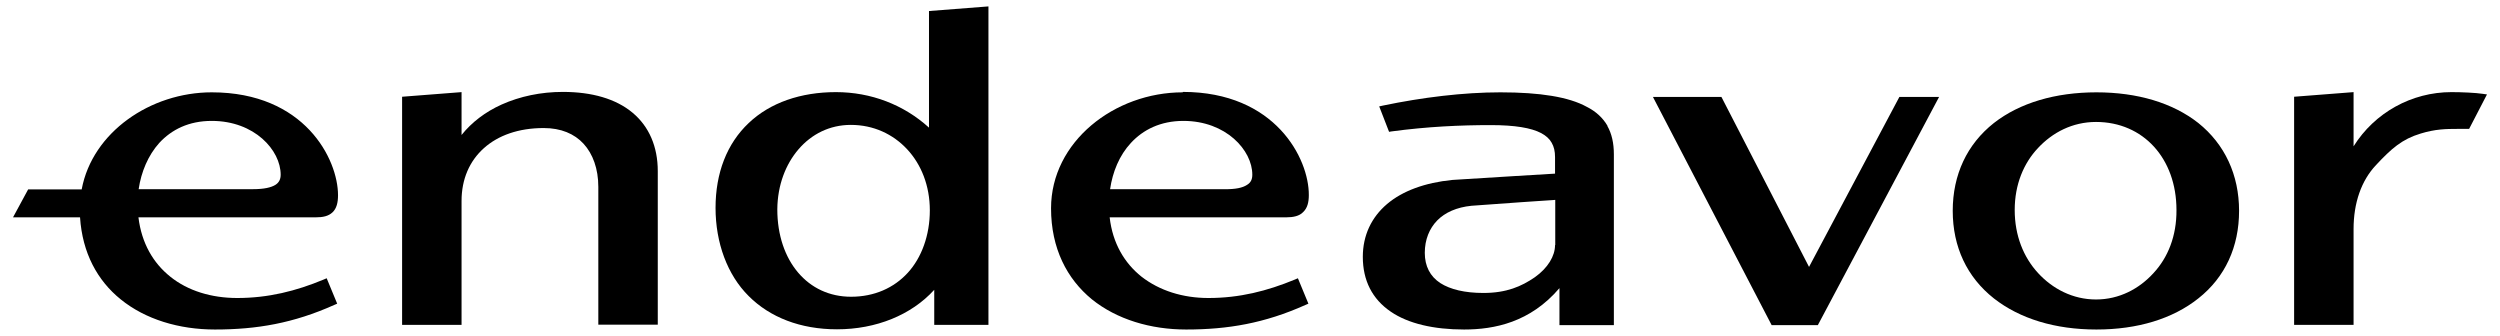<svg xmlns="http://www.w3.org/2000/svg" width="119" height="16" viewBox="0 0 119 16" fill="none">
  <g clip-path="url(#clip0_5538_551)">
    <path d="M21.97 6.445V4.385L19.14 4.605V15.465H21.97V9.565C21.97 8.525 22.35 7.665 23.03 7.055C23.71 6.445 24.68 6.095 25.88 6.095C26.7 6.095 27.34 6.365 27.78 6.845C28.22 7.325 28.48 8.035 28.48 8.895V15.455H31.31V8.145C31.31 6.985 30.9 6.025 30.11 5.365C29.32 4.705 28.18 4.375 26.79 4.375C25.75 4.375 24.75 4.585 23.88 4.975C23.1 5.325 22.45 5.825 21.97 6.425" fill="black"/>
    <path d="M38.01 7.105C38.63 6.385 39.49 5.945 40.5 5.945C41.58 5.945 42.51 6.385 43.18 7.105C43.85 7.825 44.26 8.835 44.26 10.015C44.26 11.195 43.87 12.265 43.21 12.985C42.55 13.705 41.62 14.125 40.51 14.125C39.48 14.125 38.61 13.705 37.99 12.975C37.37 12.245 37 11.205 37 9.965C37.01 8.805 37.4 7.815 38.01 7.105ZM47.05 15.465V0.305L44.22 0.525V6.075C43.02 4.985 41.46 4.385 39.79 4.385C38.12 4.385 36.66 4.885 35.64 5.855C34.6 6.835 34.06 8.235 34.06 9.895C34.06 11.555 34.62 13.085 35.64 14.095C36.65 15.105 38.1 15.675 39.84 15.675C41.7 15.675 43.38 14.995 44.47 13.795V15.465H47.05Z" fill="black"/>
    <path d="M74.02 11.665C74.02 12.185 73.68 12.755 73.06 13.195C72.42 13.635 71.71 13.945 70.61 13.945C69.72 13.945 69.03 13.775 68.56 13.475C68.07 13.155 67.82 12.665 67.82 12.035C67.82 11.405 68.04 10.875 68.41 10.495C68.78 10.115 69.34 9.865 70.04 9.795C71.03 9.715 74.03 9.515 74.03 9.515V11.665H74.02ZM76.52 5.995C76.3 5.615 75.97 5.305 75.53 5.085C74.68 4.615 73.31 4.395 71.42 4.395C69.66 4.395 67.7 4.635 65.83 5.025L65.65 5.065L66.12 6.275L66.24 6.255C67.96 6.025 69.51 5.955 70.96 5.955C72.11 5.955 72.88 6.085 73.36 6.335C73.6 6.465 73.76 6.615 73.86 6.795C73.97 6.985 74.02 7.205 74.02 7.475V8.265C74.02 8.265 70.35 8.485 69.13 8.565C67.83 8.695 66.76 9.085 66.02 9.715C65.28 10.345 64.87 11.205 64.87 12.225C64.87 13.355 65.32 14.235 66.2 14.835C67.03 15.405 68.25 15.685 69.69 15.685C71.13 15.685 72.84 15.345 74.23 13.715V15.475H76.82V7.345C76.82 6.815 76.72 6.365 76.51 5.995" fill="black"/>
    <path d="M81.94 4.615H78.68L84.33 15.475H86.53L92.3 4.615H90.41L86.11 12.705L81.94 4.615Z" fill="black"/>
    <path d="M97.01 7.045C97.7 6.305 98.65 5.805 99.77 5.805C102.02 5.805 103.6 7.545 103.6 9.995C103.61 11.235 103.19 12.265 102.51 12.995C101.83 13.745 100.88 14.255 99.77 14.255C98.66 14.255 97.7 13.745 97.01 12.995C96.32 12.245 95.9 11.215 95.9 9.995C95.9 8.775 96.33 7.765 97.01 7.045ZM99.79 4.395C97.84 4.395 96.14 4.895 94.91 5.855C93.63 6.865 92.95 8.315 92.95 10.035C92.95 11.755 93.63 13.195 94.91 14.205C96.15 15.175 97.83 15.685 99.79 15.685C101.75 15.685 103.42 15.175 104.64 14.205C105.92 13.195 106.58 11.745 106.58 10.035C106.58 8.325 105.9 6.865 104.64 5.855C103.42 4.895 101.74 4.395 99.79 4.395Z" fill="black"/>
    <path d="M112.03 6.975V4.385L109.2 4.605V15.465H112.03V10.905C112.03 9.655 112.4 8.595 113.1 7.855C113.83 7.075 114.33 6.625 115.23 6.355C115.92 6.145 116.42 6.135 117 6.135H117.53L118.38 4.495L118.17 4.465C117.84 4.415 117.18 4.385 116.69 4.385C114.79 4.385 113.03 5.365 112.03 6.965" fill="black"/>
    <path d="M6.6 9.005H12.03C12.57 9.005 12.9 8.925 13.1 8.805C13.28 8.695 13.36 8.535 13.36 8.315C13.36 7.155 12.12 5.755 10.08 5.755C8.99 5.755 8.17 6.165 7.58 6.805C7.05 7.395 6.72 8.185 6.6 9.005ZM3.89 9.005C4.4 6.295 7.16 4.395 10.08 4.395C14.5 4.395 16.09 7.575 16.09 9.295C16.09 9.645 16.02 9.925 15.83 10.105C15.63 10.295 15.36 10.345 15.03 10.345H6.59C6.74 11.585 7.3 12.525 8.1 13.165C8.94 13.845 10.07 14.185 11.29 14.185C12.77 14.185 14.09 13.855 15.41 13.305L15.55 13.245L16.05 14.455L15.91 14.515C13.97 15.385 12.22 15.685 10.23 15.685C8.53 15.685 6.92 15.205 5.74 14.245C4.64 13.355 3.92 12.045 3.81 10.345H0.62L1.34 9.015H3.89V9.005Z" fill="black"/>
    <path d="M58.27 9.005H52.84C52.96 8.185 53.28 7.395 53.83 6.805C54.41 6.175 55.24 5.755 56.33 5.755C58.36 5.755 59.61 7.155 59.61 8.315C59.61 8.535 59.54 8.695 59.35 8.805C59.15 8.935 58.82 9.015 58.27 9.005ZM56.3 4.395C53.05 4.395 50.03 6.745 50.03 9.915C50.03 11.825 50.79 13.275 51.97 14.245C53.16 15.205 54.77 15.685 56.46 15.685C58.45 15.685 60.2 15.385 62.14 14.515L62.28 14.455L61.78 13.245L61.64 13.305C60.31 13.855 59 14.185 57.52 14.185C56.3 14.185 55.19 13.835 54.33 13.165C53.53 12.525 52.96 11.585 52.82 10.345H61.23C61.56 10.345 61.85 10.285 62.03 10.095C62.23 9.905 62.3 9.635 62.3 9.285C62.31 7.555 60.71 4.375 56.3 4.375" fill="black"/>
  </g>
  <defs>
    <clipPath id="clip0_5538_551">
      <rect width="117.76" height="15.39" fill="white" transform="translate(0.62 0.305)"/>
    </clipPath>
  </defs>
</svg>